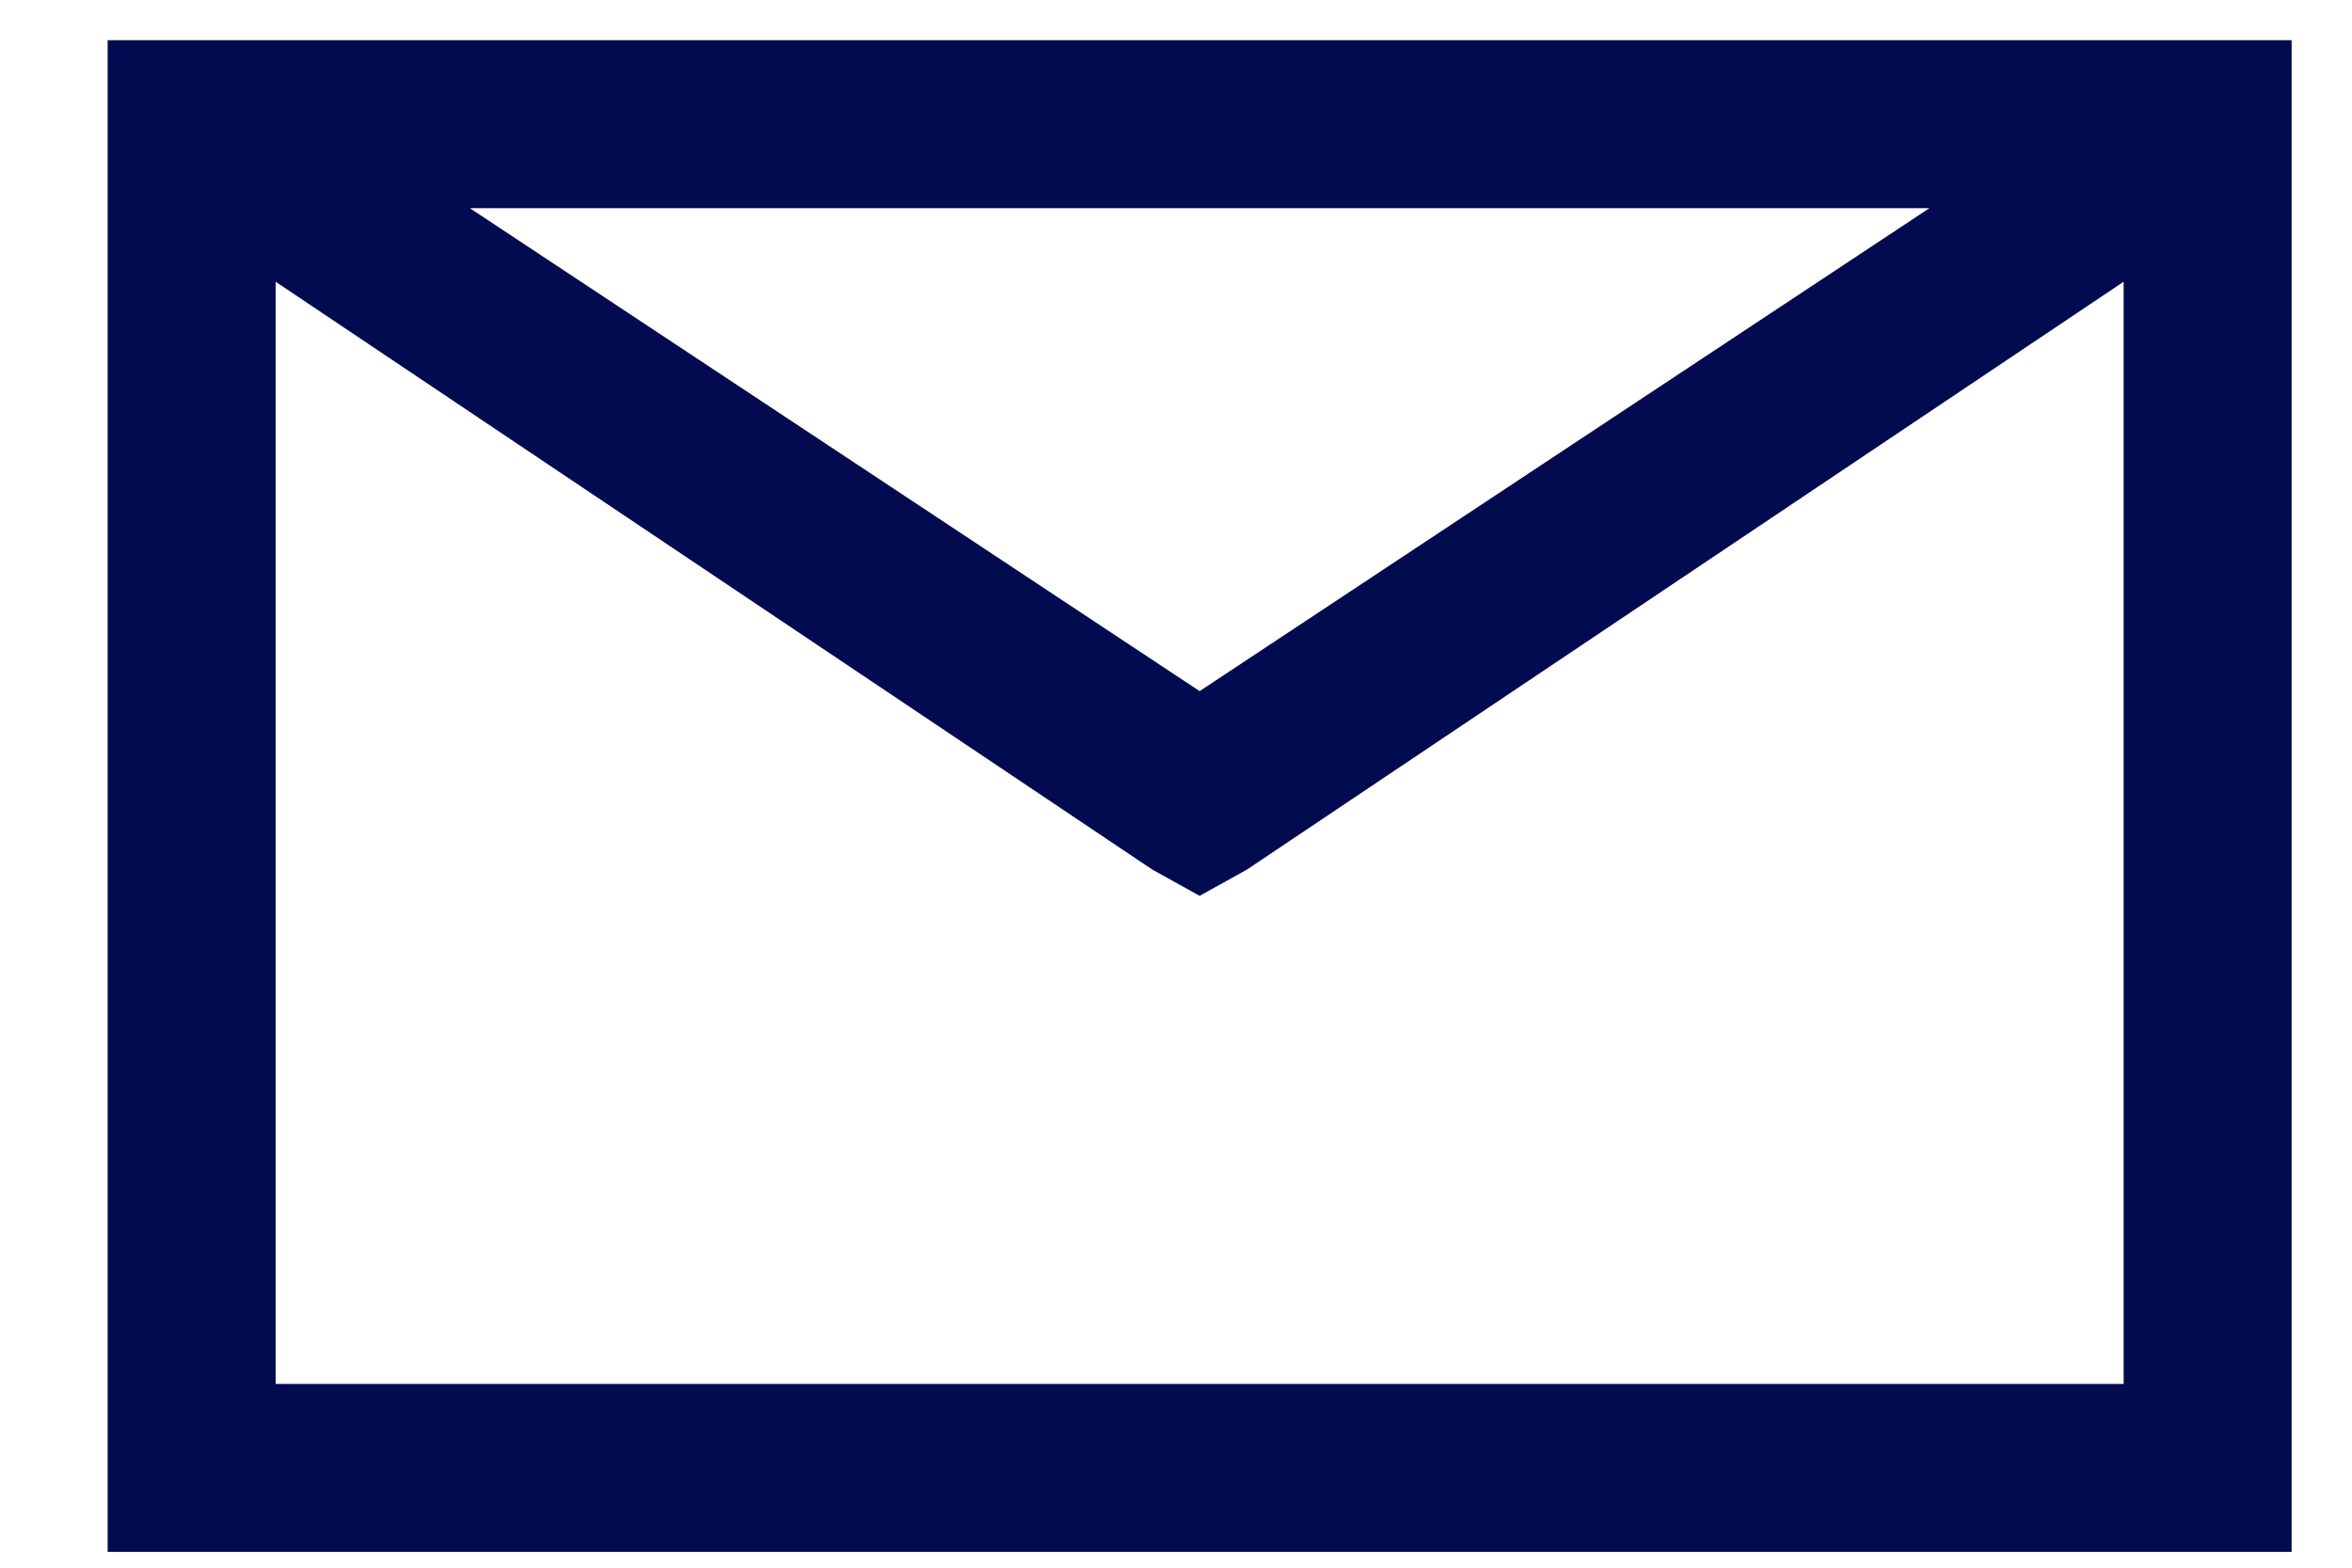 <?xml version="1.0" encoding="UTF-8" standalone="no"?>
<svg width="21px" height="14px" viewBox="0 0 21 14" version="1.1" xmlns="http://www.w3.org/2000/svg" xmlns:xlink="http://www.w3.org/1999/xlink">
    <!-- Generator: Sketch 48.2 (47327) - http://www.bohemiancoding.com/sketch -->
    <title>envelope-icon</title>
    <desc>Created with Sketch.</desc>
    <defs></defs>
    <g id="02_opendata04_sdg_national_reporting_project_contact_us_design_01" stroke="none" stroke-width="1" fill="none" fill-rule="evenodd" transform="translate(-40, -692)">
        <g id="Tabs" transform="translate(40, 558)" fill="#020B4F">
            <path d="M0.961,134.359 L20.461,134.359 L20.461,147.859 L0.961,147.859 L0.961,134.359 Z M4.195,135.859 L10.711,140.172 L17.227,135.859 L4.195,135.859 Z M2.461,136.516 L2.461,146.359 L18.961,146.359 L18.961,136.516 L11.133,141.766 L10.711,142 L10.289,141.766 L2.461,136.516 Z" id="envelope-icon"></path>
        </g>
    </g>
</svg>